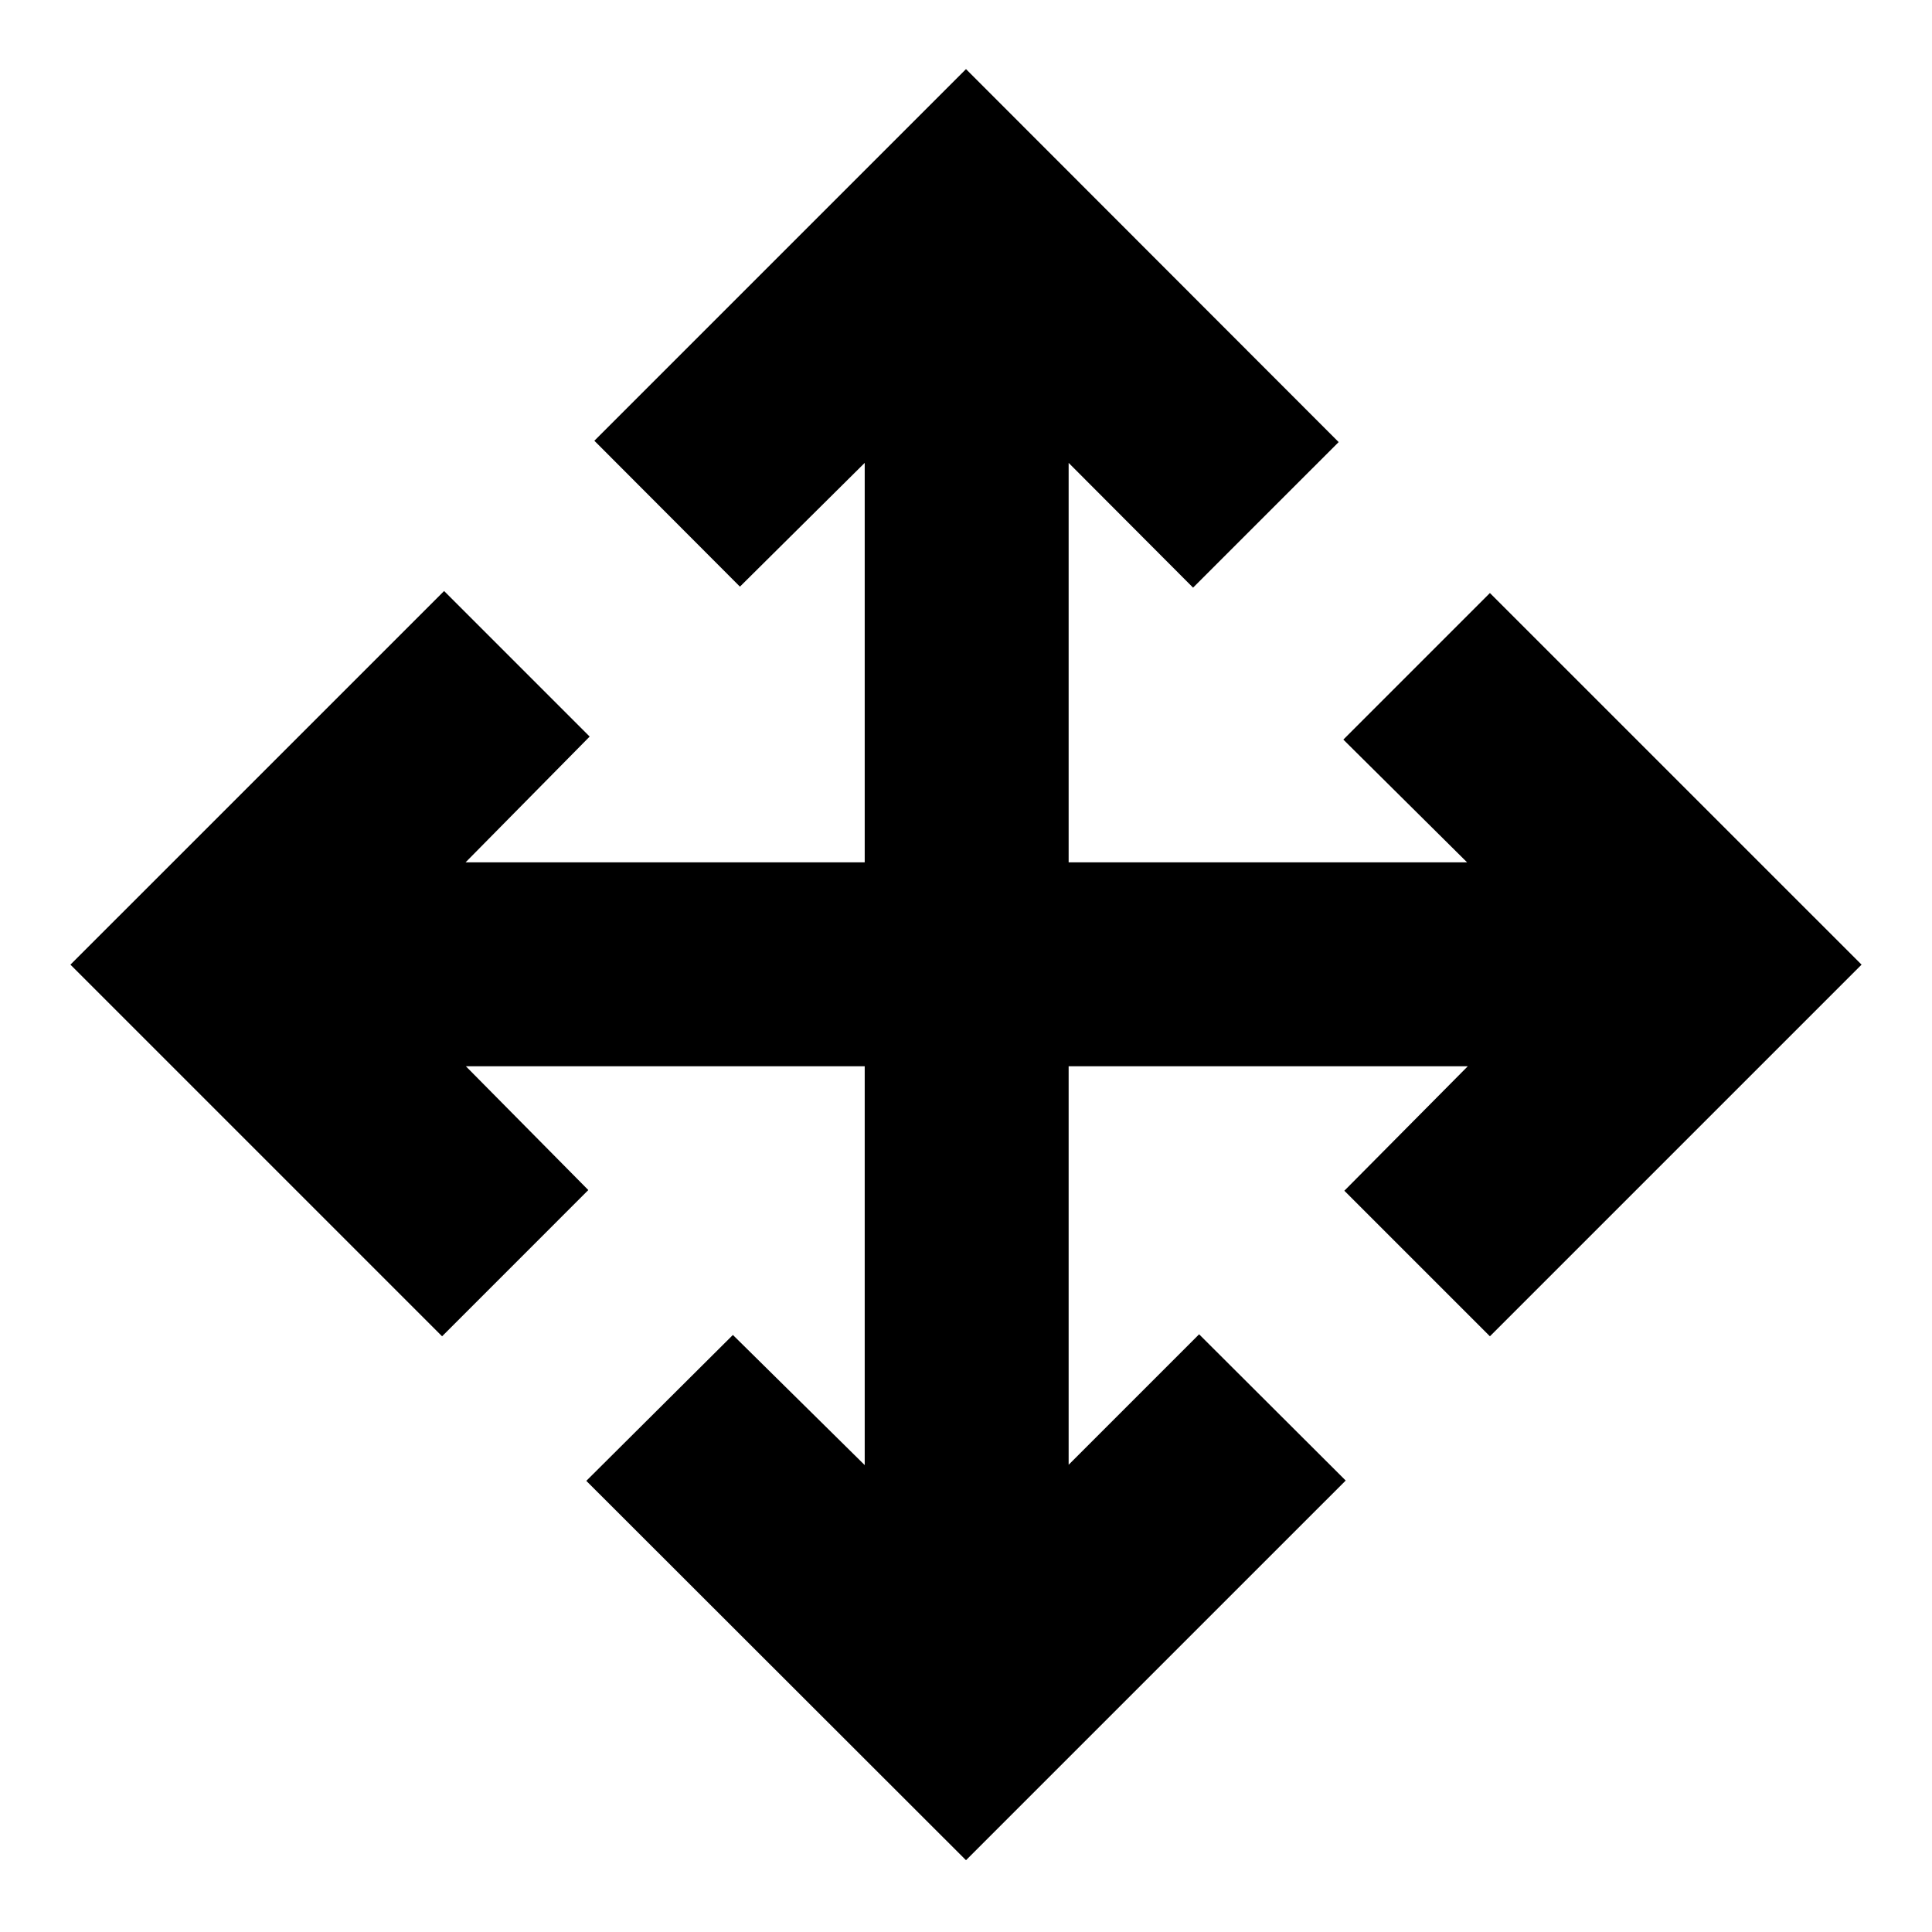 <svg xmlns="http://www.w3.org/2000/svg" height="40" viewBox="0 -960 960 960" width="40"><path d="m480-35.67-188.67-188.5 72.84-72.5 65.5 64.67v-198.17H231.5l60.83 61.5L219.67-296 35-480.67l185.67-185.66L293-594l-61.67 62.5h198.34V-730l-62 61.5-72.34-72.5L480-925.67l185.17 185.34L592.83-668 531-730v198.5h198l-61.5-61 72.83-72.83L925-480.67 740.33-296 668-368.33l61.33-61.84H531v198L595.83-297l72.84 72.67L480-35.67Z"/></svg>